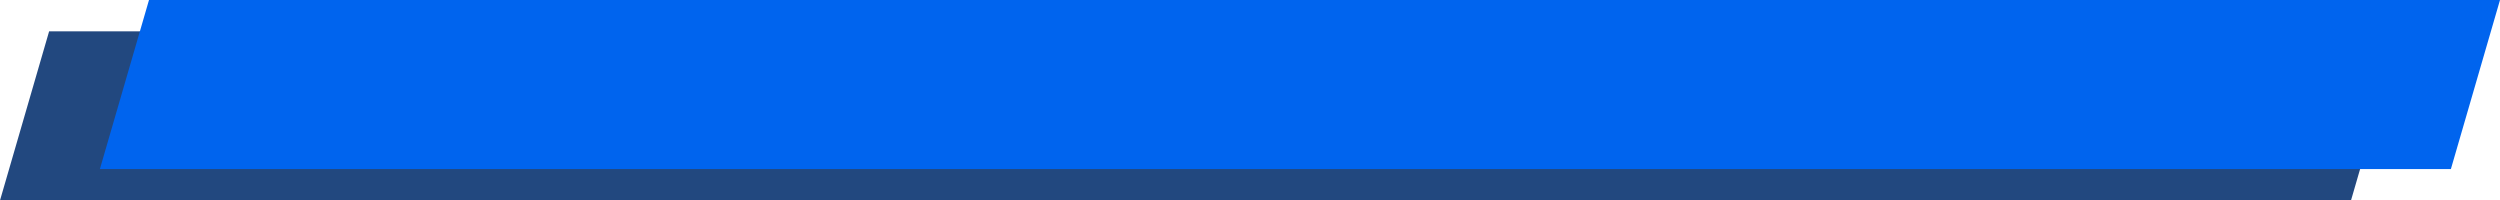 <svg style="filter: drop-shadow(0 0px 4px rgb(0, 0, 0, 0.5))" width="998" height="80" viewBox="0 0 998 80" preserveAspectRatio="none" xmlns="http://www.w3.org/2000/svg">
<path d="M19.611 12.5C378.467 12.5 599.274 12.5 958.13 12.5L938.519 80H0L19.611 12.5Z" fill="#22487f"/>
<path d="M59.481 0C418.337 0 639.145 0 998 0L978.389 67.5H39.87L59.481 0Z" fill="#0064ee"/>
</svg>
